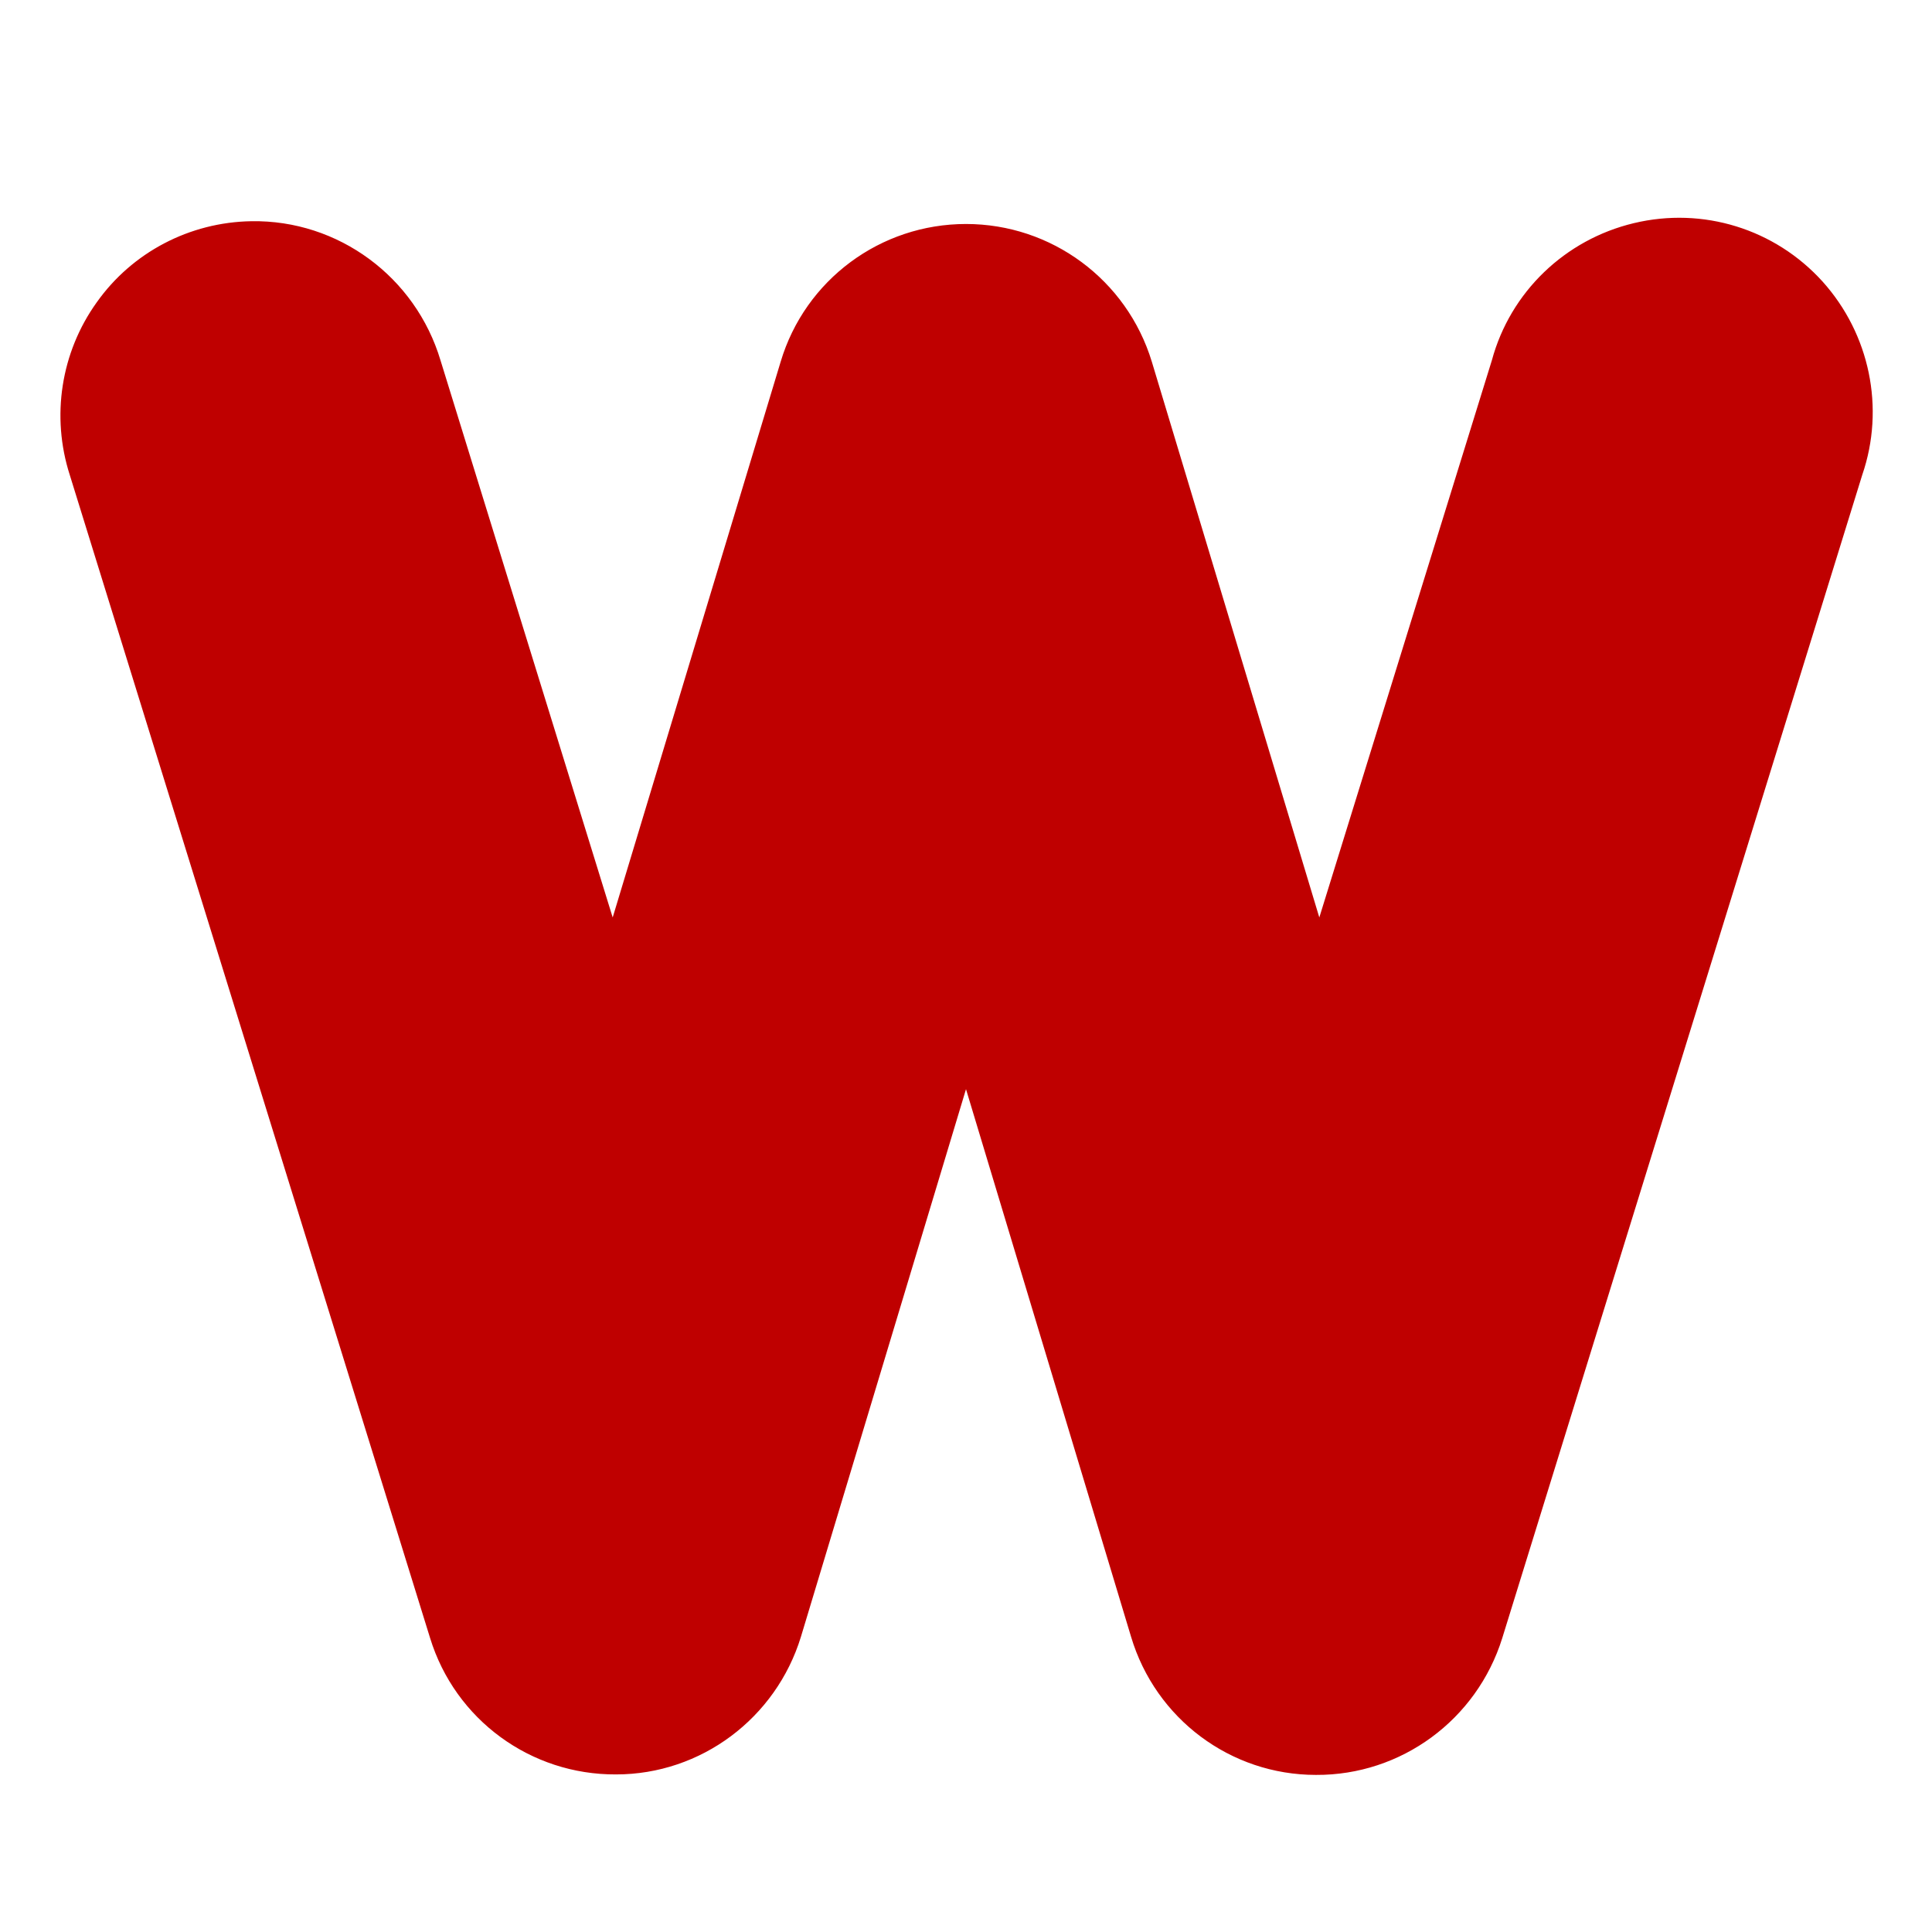 
<svg xmlns="http://www.w3.org/2000/svg" xmlns:xlink="http://www.w3.org/1999/xlink" width="16px" height="16px" viewBox="0 0 16 16" version="1.1">
<g id="surface1">
<path style=" stroke:none;fill-rule:nonzero;fill:#bf0000;fill-opacity:1;" d="M 2.082 1.832 C 1.57 1.84 1.094 2.09 0.801 2.504 C 0.504 2.918 0.422 3.449 0.578 3.934 L 3.562 13.566 C 3.77 14.242 4.395 14.699 5.102 14.695 C 5.805 14.695 6.426 14.23 6.633 13.555 L 8 9.02 L 9.367 13.555 C 9.57 14.234 10.191 14.699 10.898 14.699 C 11.605 14.703 12.23 14.242 12.441 13.566 L 15.422 3.934 C 15.613 3.379 15.484 2.766 15.094 2.332 C 14.699 1.895 14.102 1.711 13.531 1.848 C 12.961 1.984 12.508 2.418 12.355 2.984 L 10.926 7.598 L 9.539 2.996 C 9.332 2.316 8.707 1.855 8 1.855 C 7.293 1.855 6.668 2.316 6.465 2.996 L 5.074 7.598 L 3.648 2.984 C 3.441 2.293 2.801 1.82 2.082 1.832 Z M 2.082 1.832 "/>
</g>
</svg>
